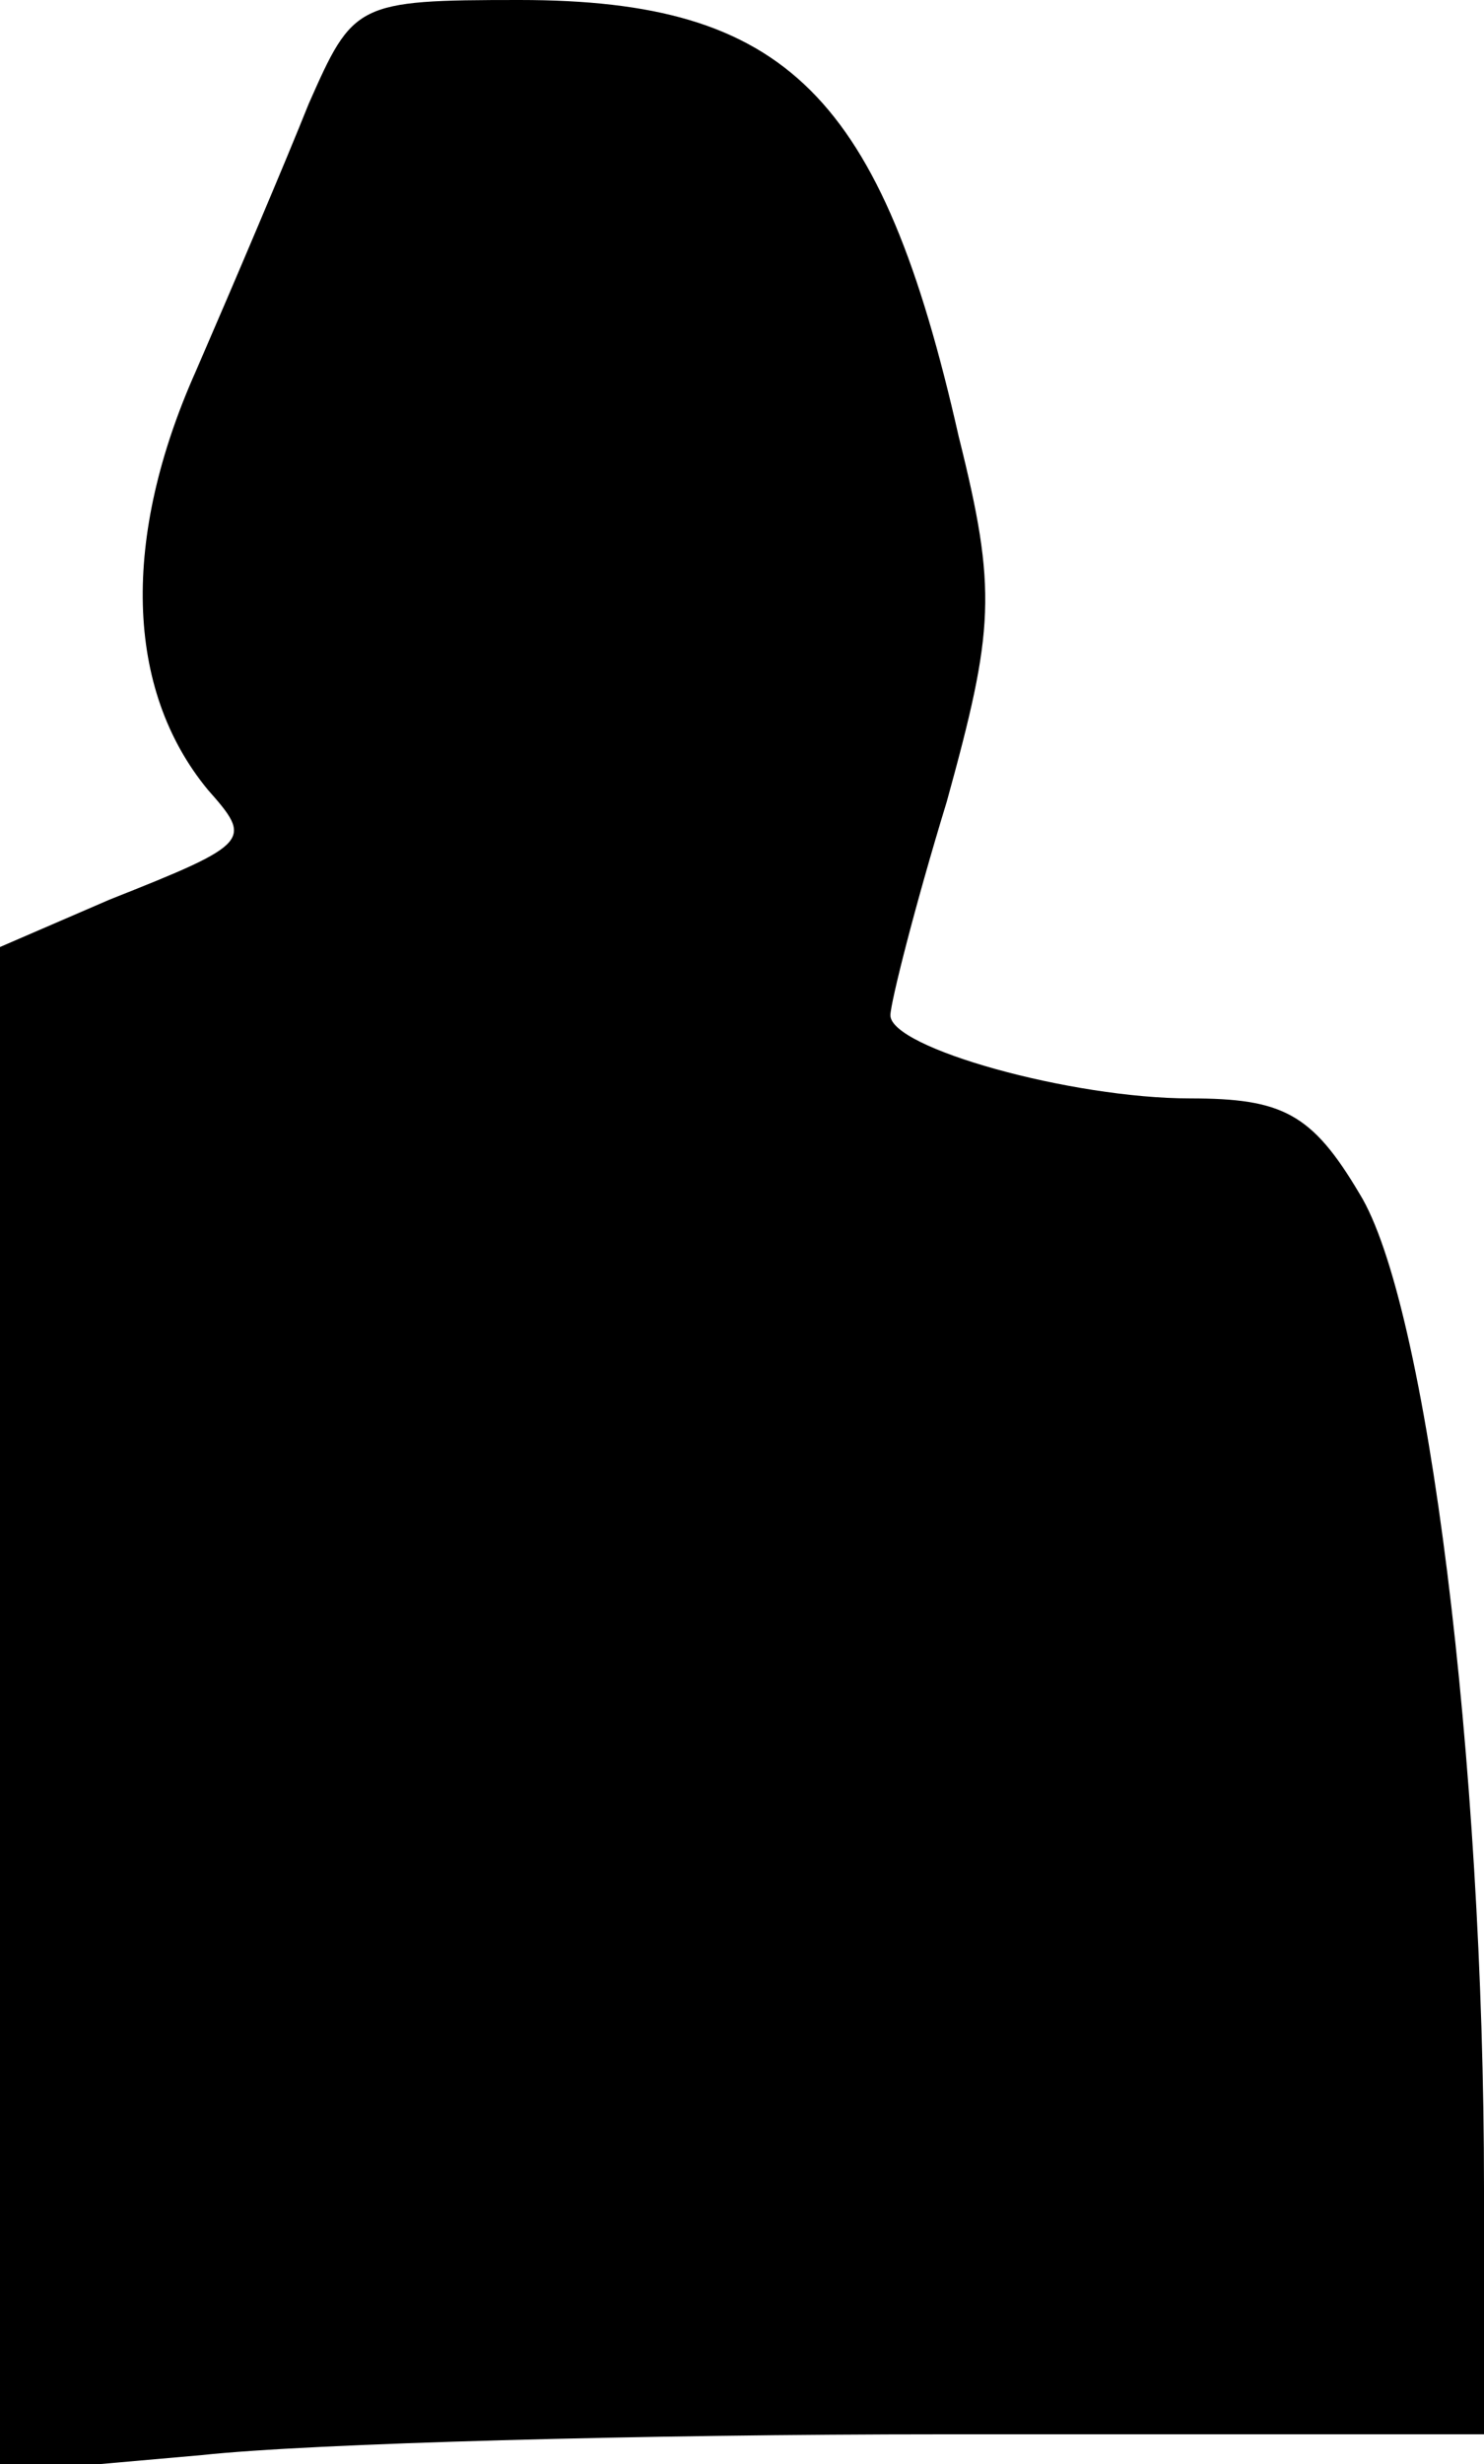 <?xml version="1.0" standalone="no"?>
<!DOCTYPE svg PUBLIC "-//W3C//DTD SVG 20010904//EN"
 "http://www.w3.org/TR/2001/REC-SVG-20010904/DTD/svg10.dtd">
<svg version="1.0" xmlns="http://www.w3.org/2000/svg"
 width="50pt" height="83pt" viewBox="0 0 50 83"
 preserveAspectRatio="xMidYMid meet">
<g transform="translate(0,83) scale(0.1,-0.1)"
fill="#000000" stroke="none">
<path fill="#000000" stroke="none" d="M104 795 c-8 -20 -25 -60 -38 -90 -25
-56 -24 -107 4 -141 15 -17 15 -18 -33 -37 l-37 -16 0 -257 0 -257 68 6 c37 4
149 7 250 7 l182 0 0 83 c0 143 -19 298 -42 335 -16 27 -26 32 -57 32 -40 0
-101 17 -101 28 0 4 8 36 19 72 16 58 17 71 4 123 -26 115 -58 147 -148 147
-55 0 -56 -1 -71 -35z"/>
</g>
</svg>
